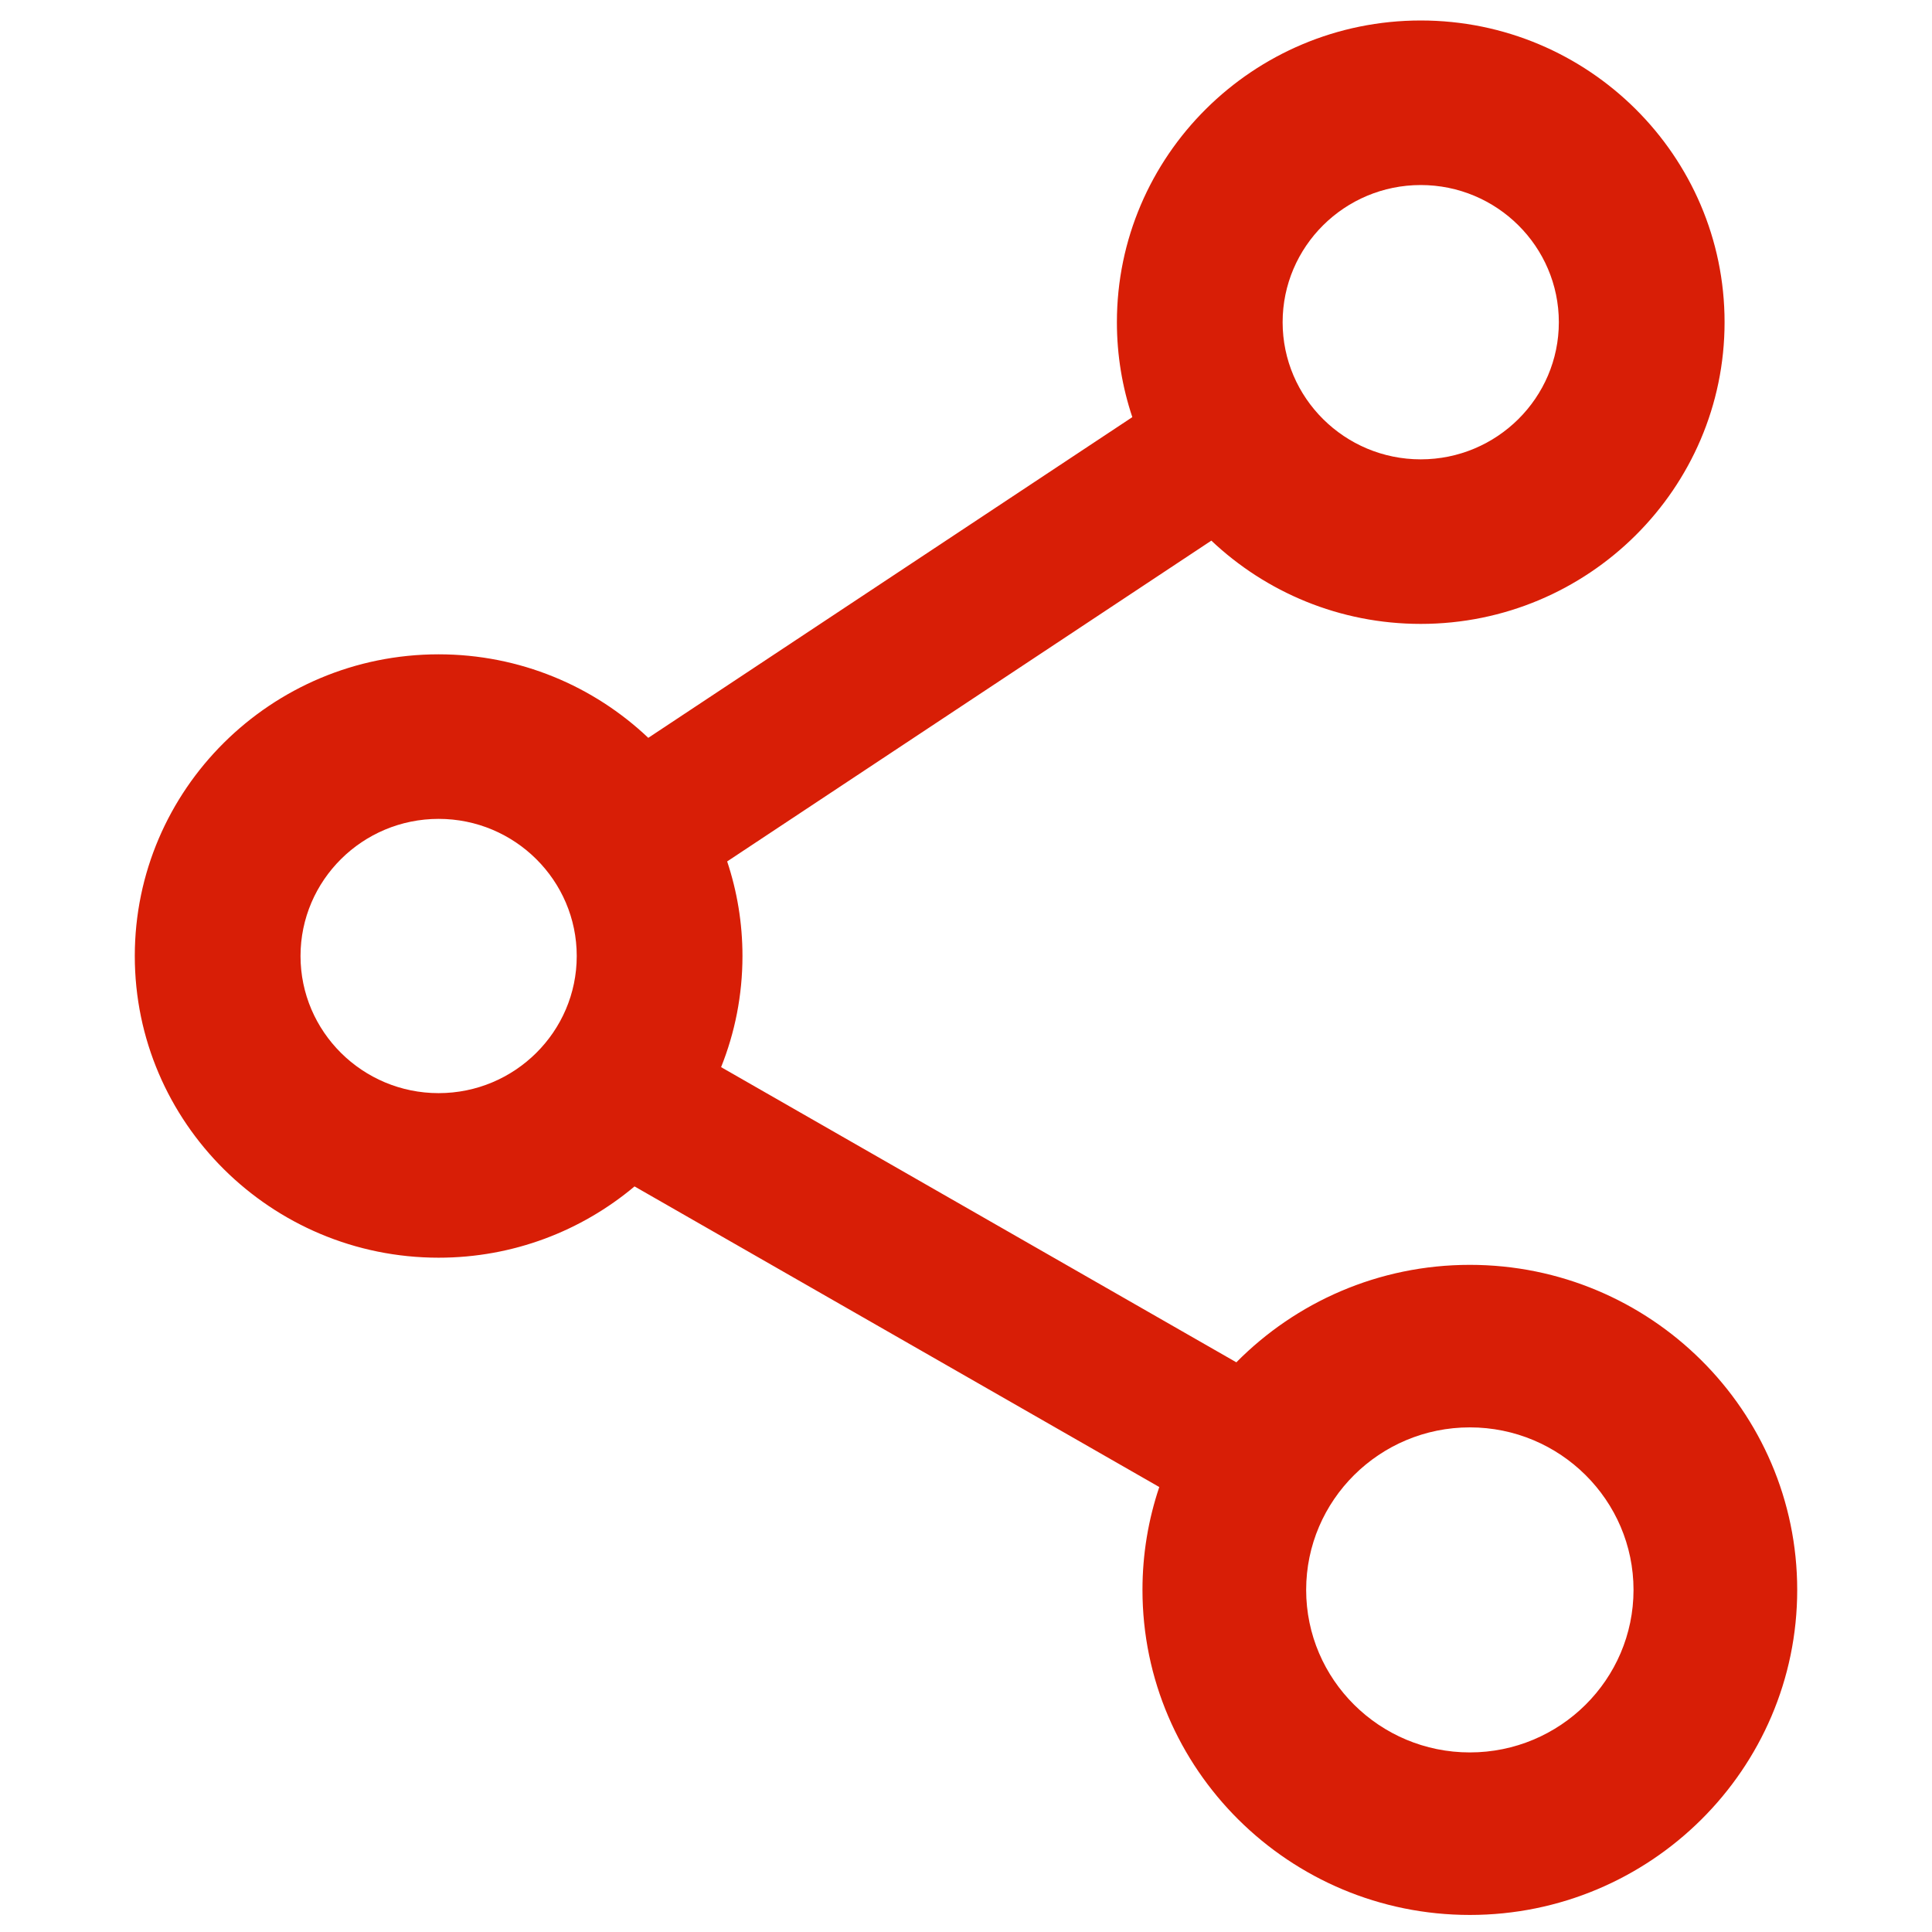 <?xml version="1.0" standalone="no"?><!DOCTYPE svg PUBLIC "-//W3C//DTD SVG 1.1//EN" "http://www.w3.org/Graphics/SVG/1.1/DTD/svg11.dtd"><svg t="1502849024870" class="icon" style="" viewBox="0 0 1024 1024" version="1.1" xmlns="http://www.w3.org/2000/svg" p-id="3355" xmlns:xlink="http://www.w3.org/1999/xlink" width="200" height="200"><defs><style type="text/css"></style></defs><path d="M779.045 670.398C730.633 670.398 686.794 690.196 655.291 722.055L382.199 565.608C389.503 547.371 393.524 527.495 393.524 506.705 393.524 489.201 390.666 472.349 385.409 456.574L642.039 286.543C670.946 313.878 710.043 330.68 753.02 330.68 841.818 330.68 914.061 258.95 914.061 170.781 914.061 82.598 841.818 10.857 753.02 10.857 664.221 10.857 591.979 82.598 591.979 170.781 591.979 188.351 594.857 205.264 600.153 221.091L343.6 391.071C314.679 363.661 275.526 346.806 232.483 346.806 143.684 346.806 71.442 418.536 71.442 506.705 71.442 594.874 143.684 666.604 232.483 666.604 272.014 666.604 308.257 652.379 336.313 628.825L614.443 788.159C608.669 805.301 605.533 823.632 605.533 842.679 605.533 937.676 683.371 1014.962 779.046 1014.962 874.72 1014.962 952.558 937.676 952.558 842.679 952.557 747.683 874.719 670.398 779.045 670.398L779.045 670.398ZM753.019 98.073C793.382 98.073 826.218 130.689 826.218 170.78 826.218 210.857 793.382 243.462 753.019 243.462 712.656 243.462 679.819 210.857 679.819 170.78 679.819 130.689 712.656 98.073 753.019 98.073L753.019 98.073ZM232.482 579.386C192.119 579.386 159.281 546.782 159.281 506.705 159.281 466.628 192.119 434.023 232.482 434.023 272.845 434.023 305.683 466.628 305.683 506.705 305.683 546.782 272.845 579.386 232.482 579.386L232.482 579.386ZM779.045 928.82C731.207 928.82 692.289 890.178 692.289 842.679 692.289 795.182 731.206 756.539 779.045 756.539 826.882 756.539 865.8 795.18 865.8 842.679 865.8 890.178 826.883 928.82 779.045 928.82L779.045 928.82Z" p-id="3356" fill="#d81e06"></path></svg>